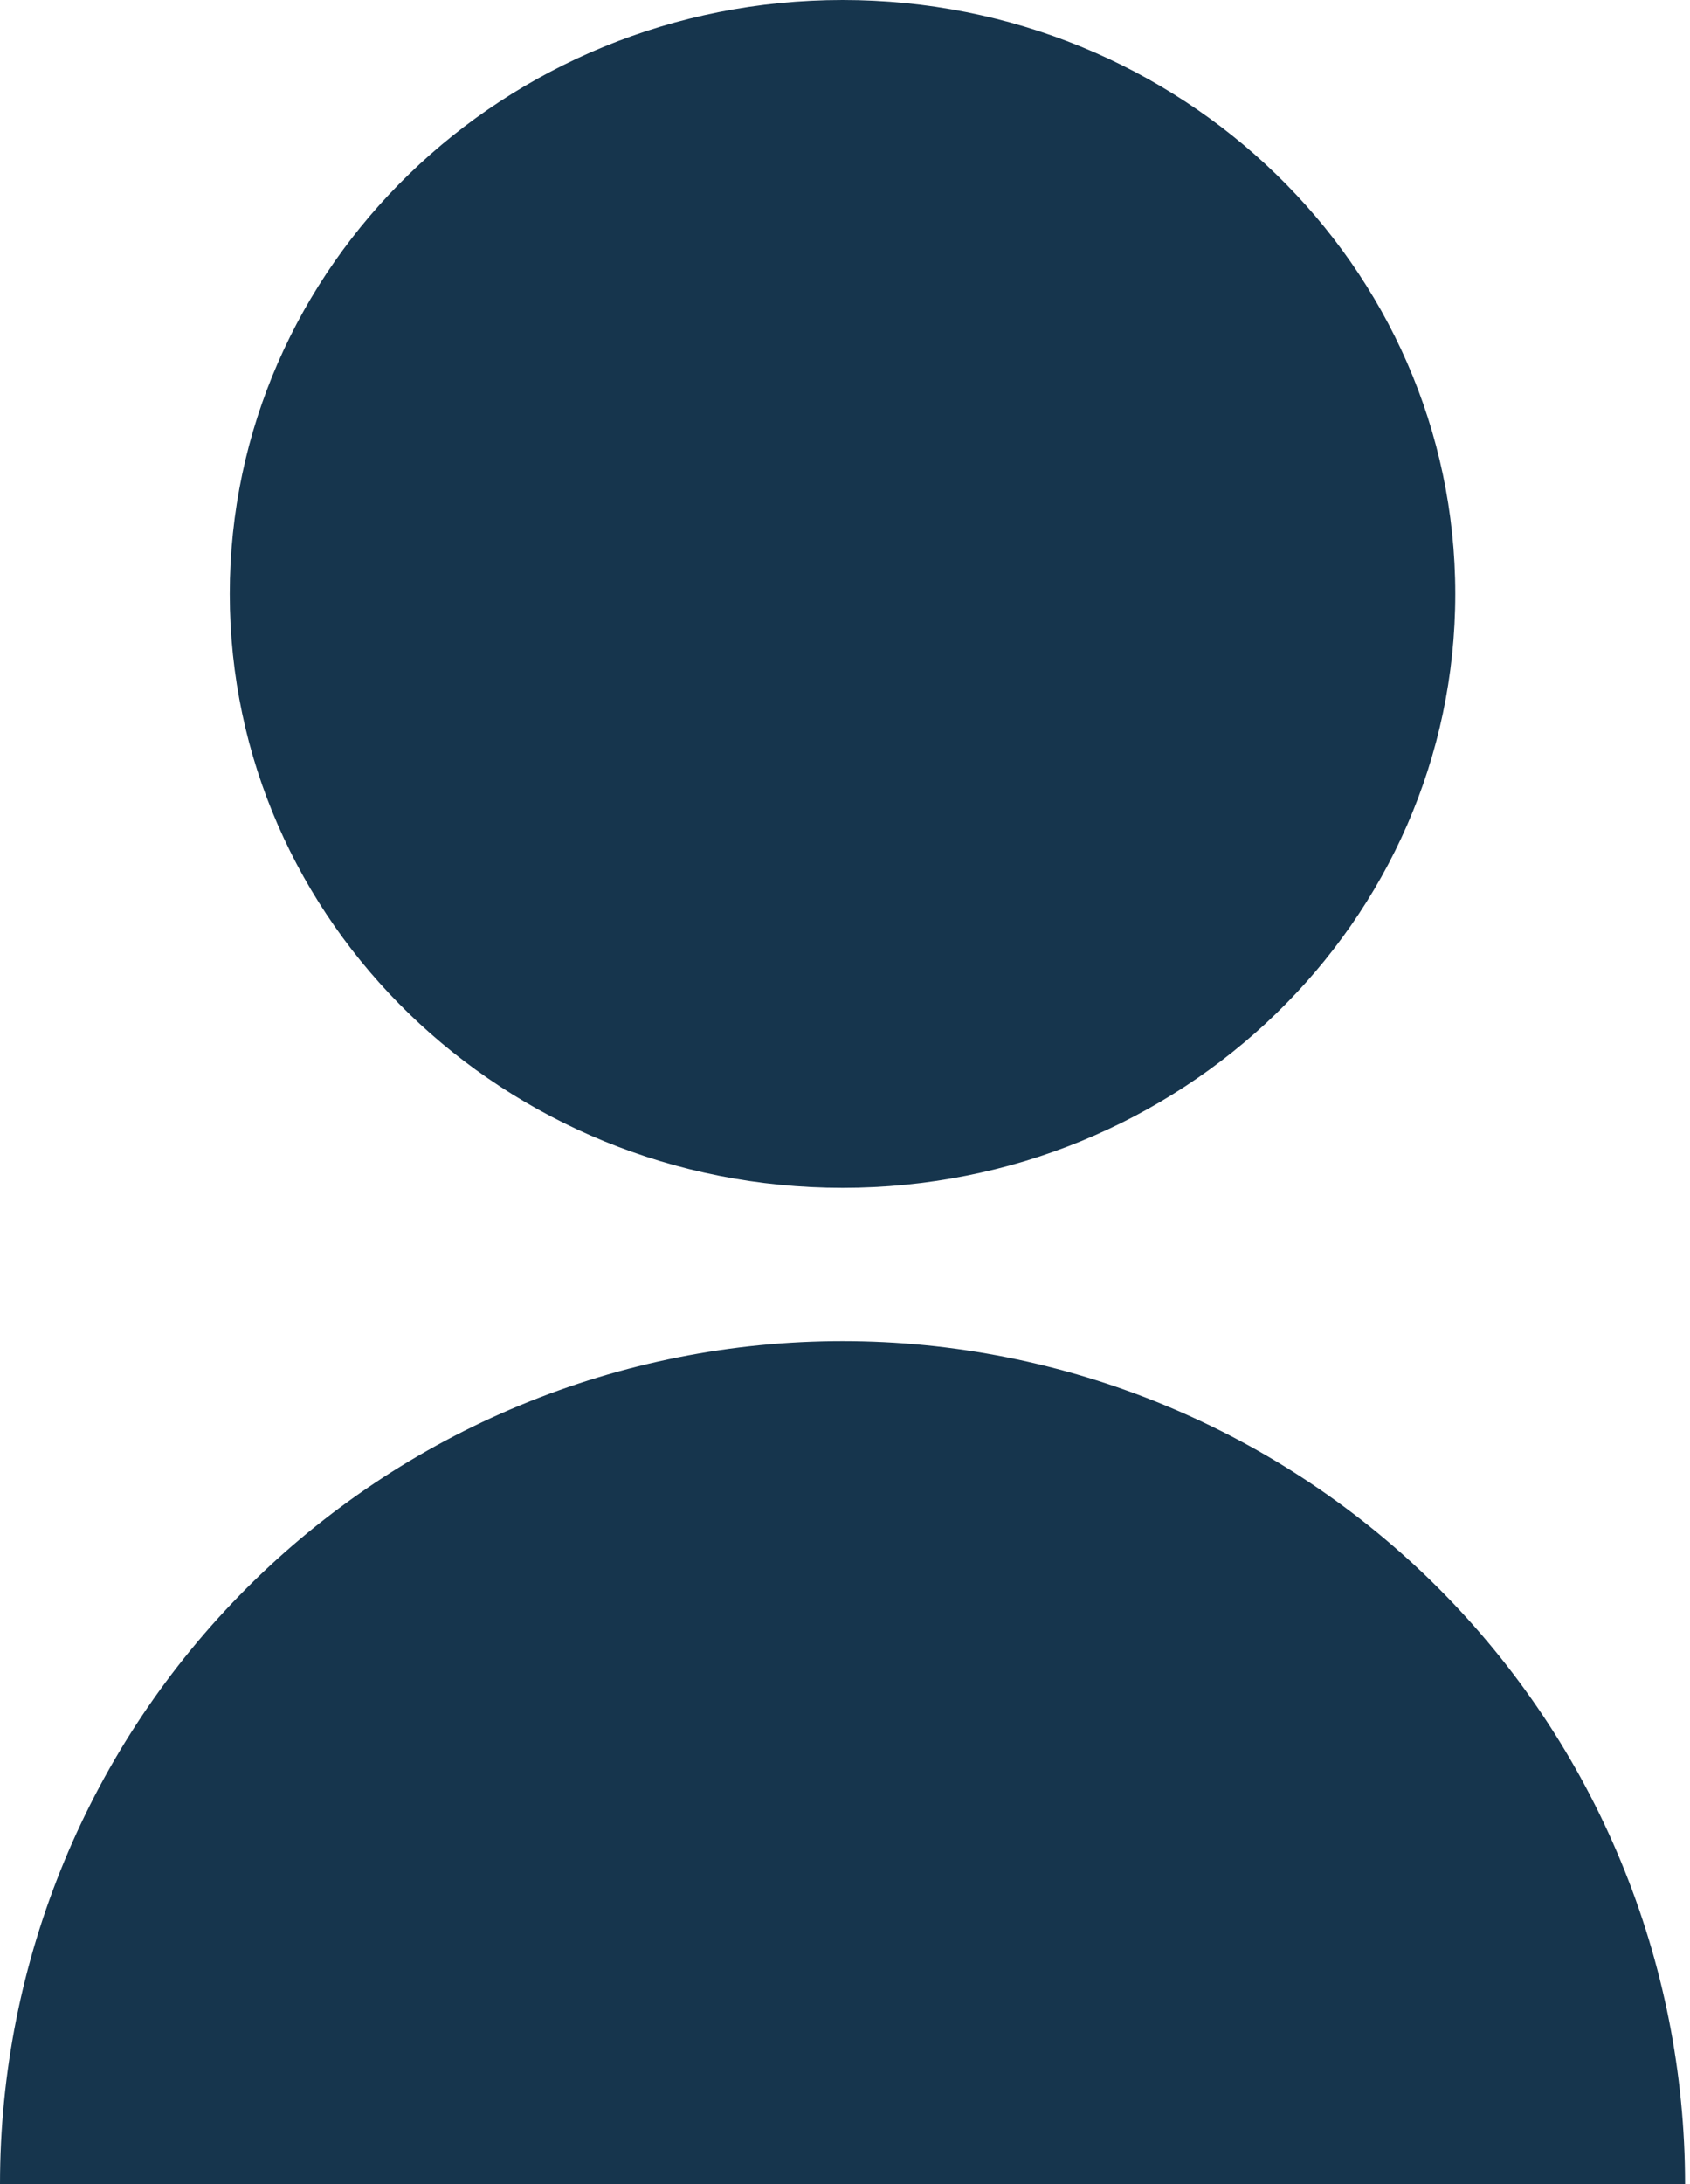 <svg width="48" height="62" viewBox="0 0 48 62" fill="none" xmlns="http://www.w3.org/2000/svg">
<path fill-rule="evenodd" clip-rule="evenodd" d="M23.93 33.719C33.541 33.719 41.333 26.171 41.333 16.86C41.333 7.548 33.541 0 23.93 0C14.318 0 6.526 7.548 6.526 16.86C6.526 26.171 14.318 33.719 23.93 33.719ZM46.038 52.843C47.241 55.746 47.86 58.858 47.86 62H23.93L0 62C0 58.858 0.619 55.746 1.822 52.843C3.024 49.939 4.787 47.301 7.009 45.079C9.231 42.857 11.869 41.094 14.772 39.892C17.676 38.689 20.787 38.07 23.93 38.07C27.072 38.07 30.184 38.689 33.087 39.892C35.991 41.094 38.629 42.857 40.851 45.079C43.073 47.301 44.836 49.939 46.038 52.843Z" fill="#16354D"/>
</svg>

